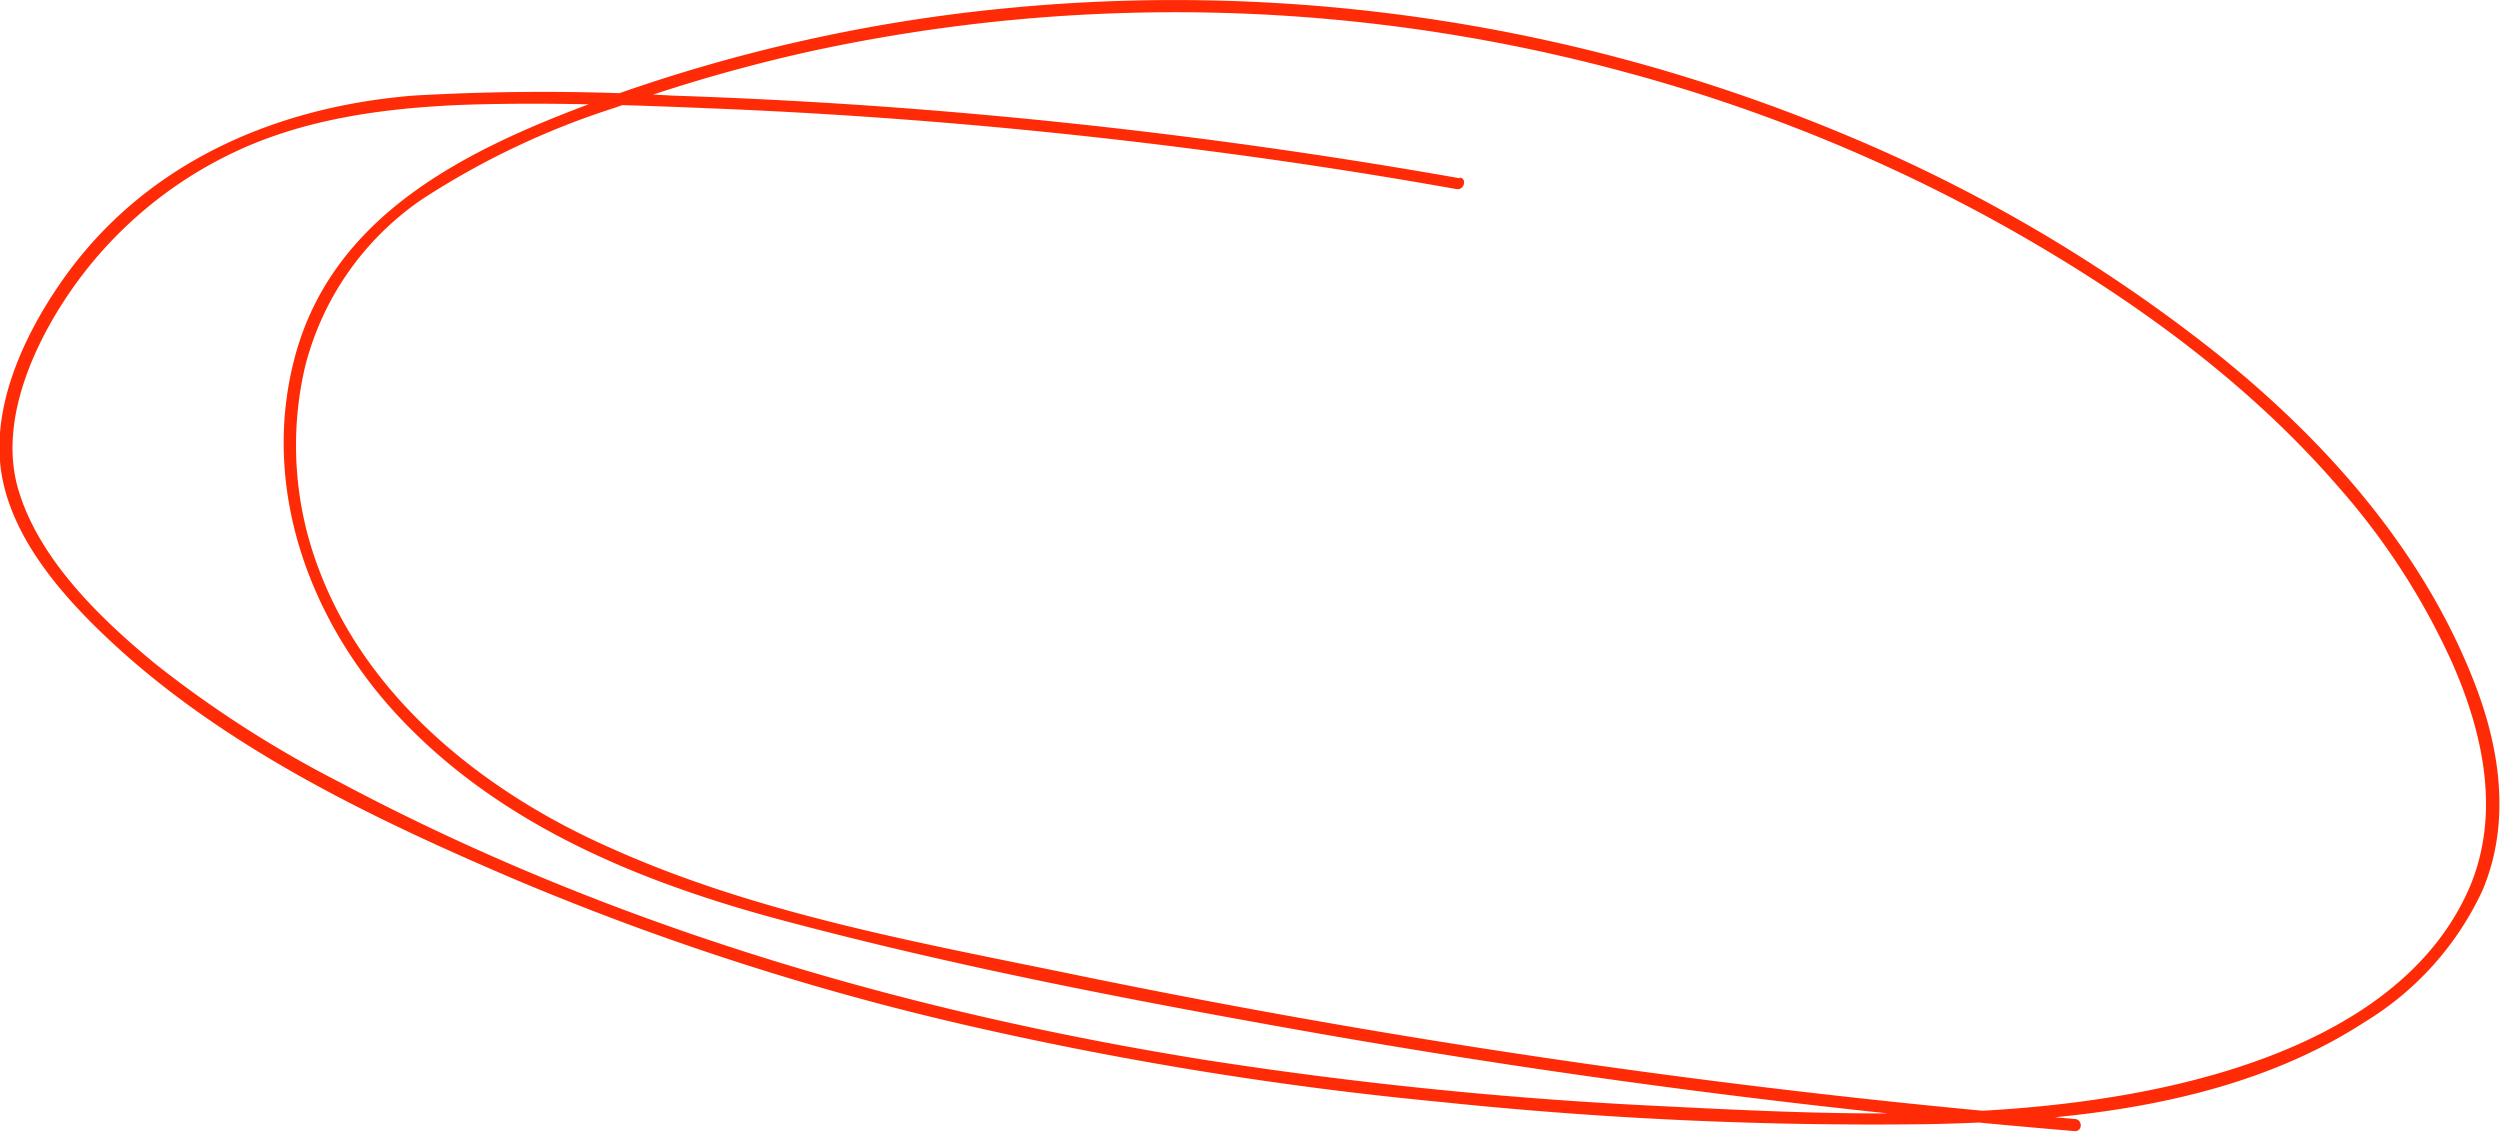 <svg xmlns="http://www.w3.org/2000/svg" viewBox="0 0 154.27 69.84"><defs><style>.cls-1{fill:#ff2b06;}</style></defs><title>Asset 3</title><g id="Layer_2" data-name="Layer 2"><g id="Layer_1-2" data-name="Layer 1"><path class="cls-1" d="M90.07,11q-16-2.83-32.18-4.16-8.19-.67-16.4-.94a139,139,0,0,0-16,0c-8.63.71-16.65,4.22-21.7,11.48-2.32,3.33-4.42,7.82-3.67,12,.78,4.33,4.36,8.1,7.52,10.93C14.63,46.53,23.5,50.74,32,54.36a168.69,168.69,0,0,0,27.83,8.95A227,227,0,0,0,88.91,68,256.86,256.86,0,0,0,119,69.37c9.09-.18,19.08-1.22,26.9-6.29a18.72,18.72,0,0,0,7.3-8.16c1.74-4.15,1.09-8.68-.5-12.77-3.18-8.21-9.22-15-16-20.41a96.51,96.51,0,0,0-22.8-13.41A107.14,107.14,0,0,0,62.19.5,101.87,101.87,0,0,0,36.42,6.4c-7.76,2.9-15.85,6.9-18.2,15.54-2.22,8.17.93,16.6,6.64,22.55C31.32,51.24,40.23,54.71,49.08,57c10.28,2.71,20.78,4.73,31.24,6.59s21.25,3.43,31.95,4.65q7.88.9,15.77,1.56c.48,0,.48-.71,0-.75a520.27,520.27,0,0,1-61.41-8.84c-9.67-2-19.77-3.77-28.83-7.83C30.08,49,22.72,43.25,19.67,35.11a21.43,21.43,0,0,1-.86-12.42A17.77,17.77,0,0,1,26.1,12.26,49.24,49.24,0,0,1,37.94,6.65,99.93,99.93,0,0,1,50,3.17a106.21,106.21,0,0,1,50.73,1.4,102.53,102.53,0,0,1,23.52,9.7c7.37,4.19,14.44,9.3,20,15.72a43.4,43.4,0,0,1,7.06,10.89c1.91,4.33,3,9.26,1.12,13.79-3.34,7.88-12.71,11.27-20.47,12.74-9.63,1.82-19.64,1.34-29.38.85a264.87,264.87,0,0,1-28.25-2.86C55.9,62.44,37.63,57.14,21,48.29A68.72,68.72,0,0,1,9.63,41c-3.4-2.79-7.22-6.46-8.5-10.79s1.1-9.36,3.67-12.87a25.59,25.59,0,0,1,9.49-7.87c4.43-2.14,9.39-2.8,14.26-3,5-.17,10.11,0,15.15.21q15.43.61,30.77,2.62,7.73,1,15.41,2.37c.47.08.67-.64.2-.72"/></g></g></svg>